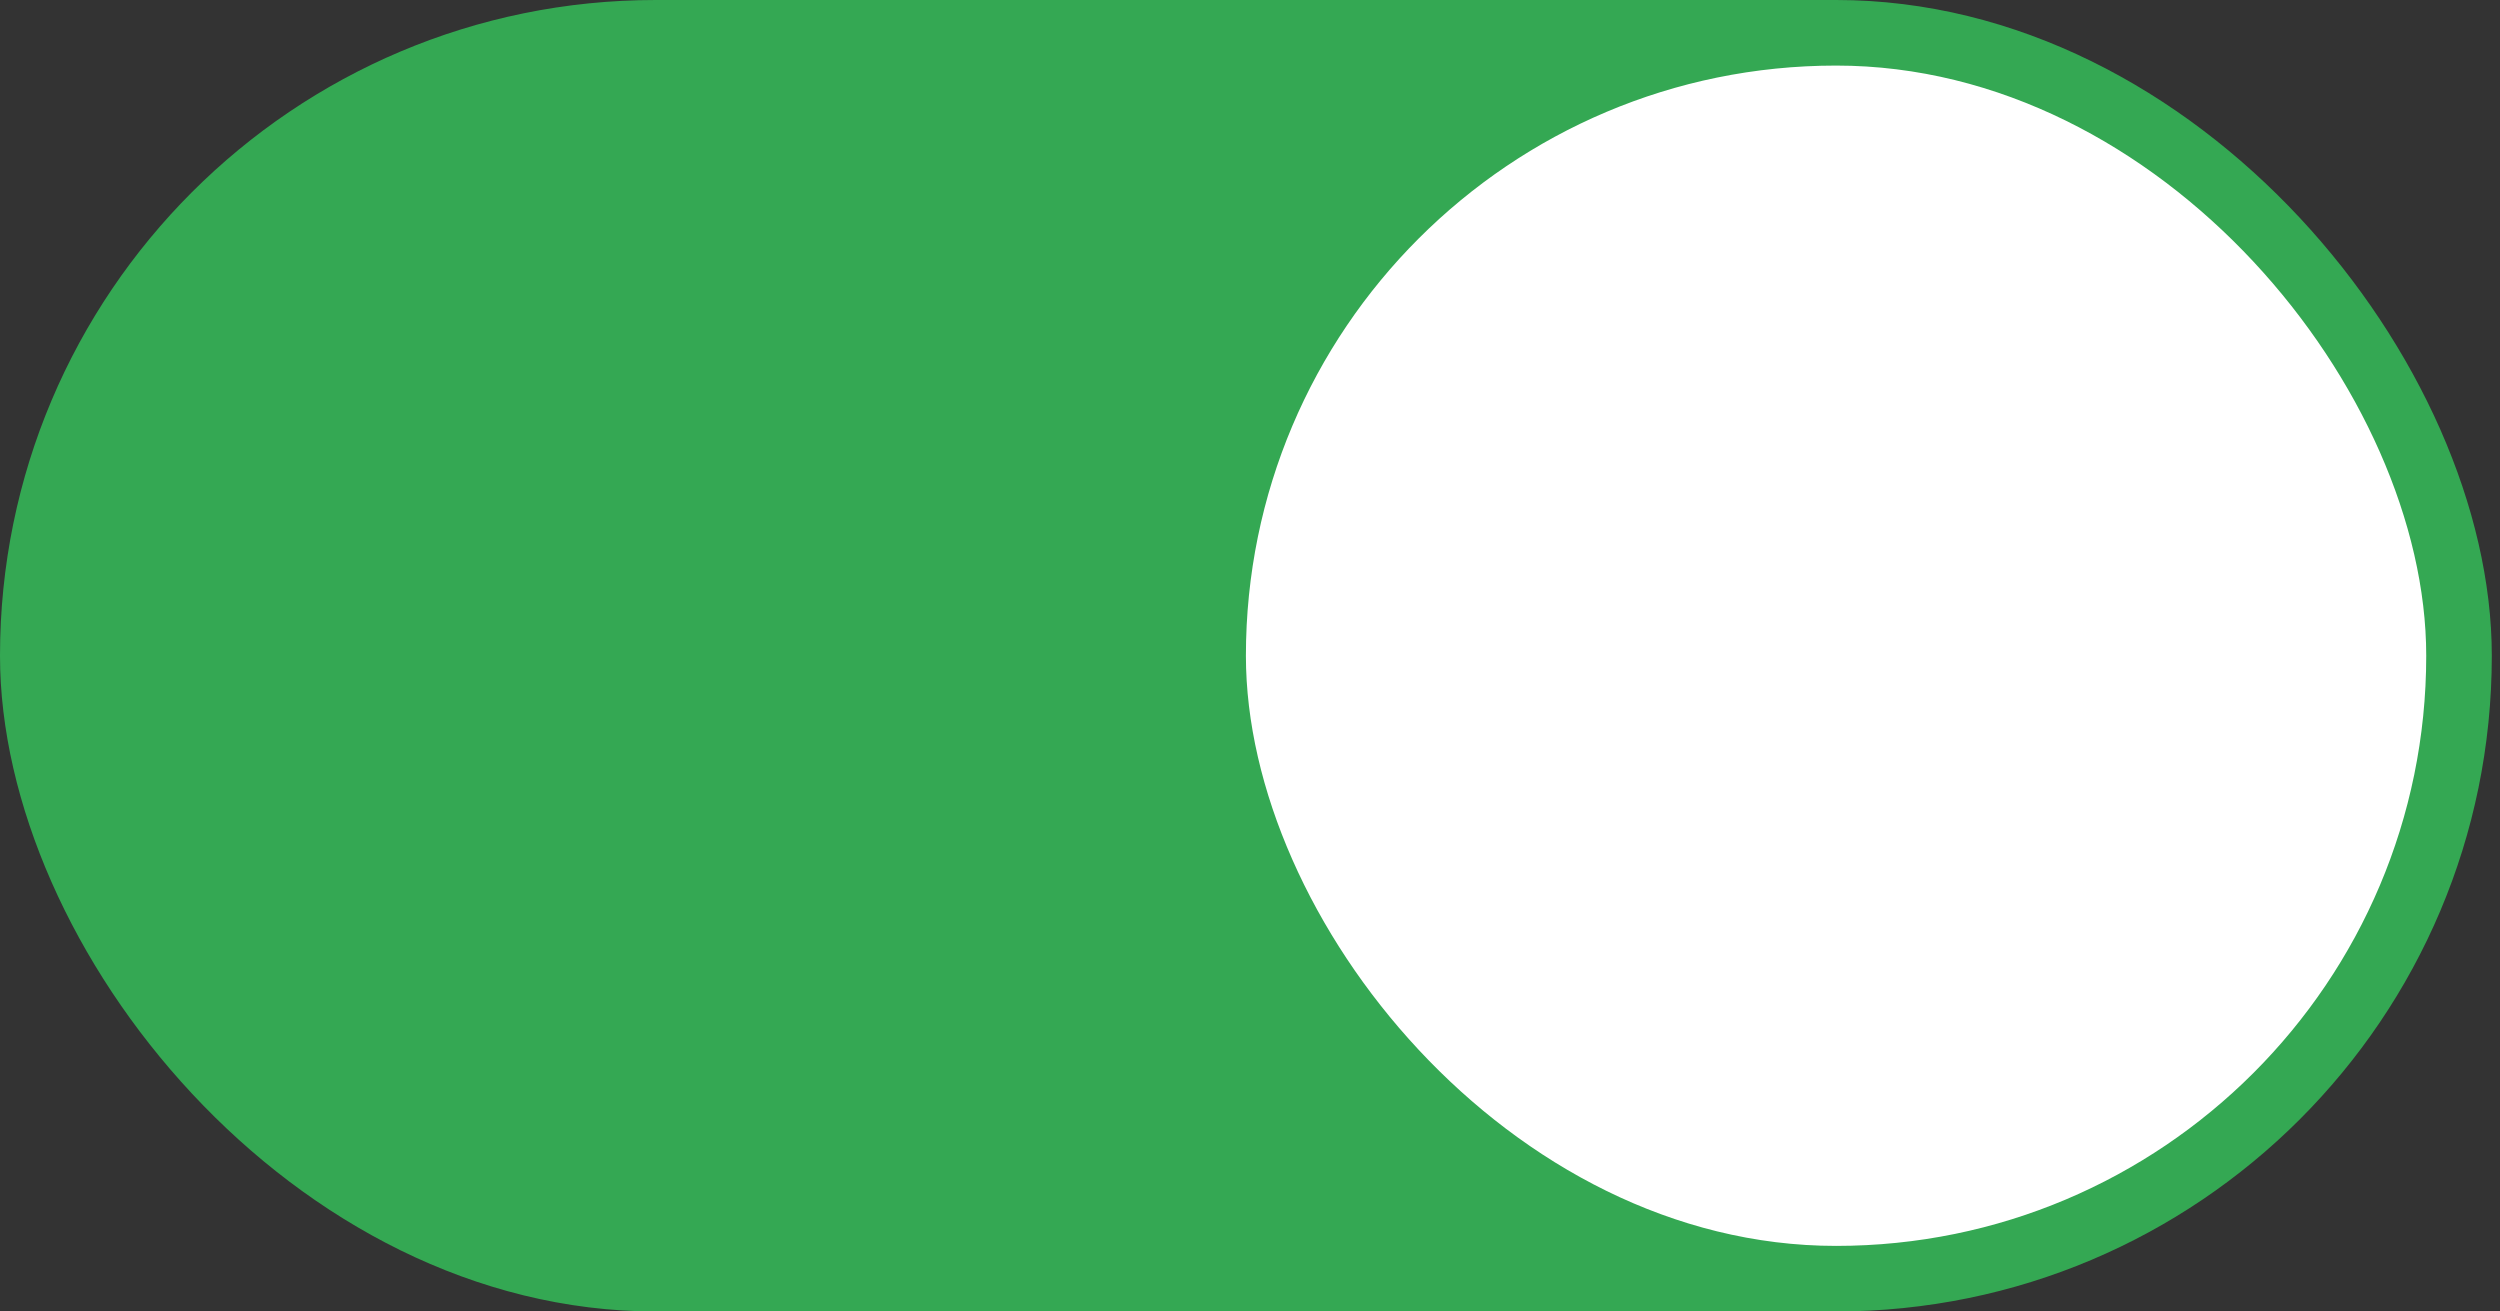 <svg width="244" height="128" viewBox="0 0 244 128" fill="none" xmlns="http://www.w3.org/2000/svg">
<rect x="0" y="0" width="244" height="128" fill="#333333" stroke="none"/>
<rect width="243.2" height="128" rx="64" fill="#34A853"/>
<rect x="121.6" y="6.4" width="115.2" height="115.2" rx="57.6" fill="white"/>
</svg>

